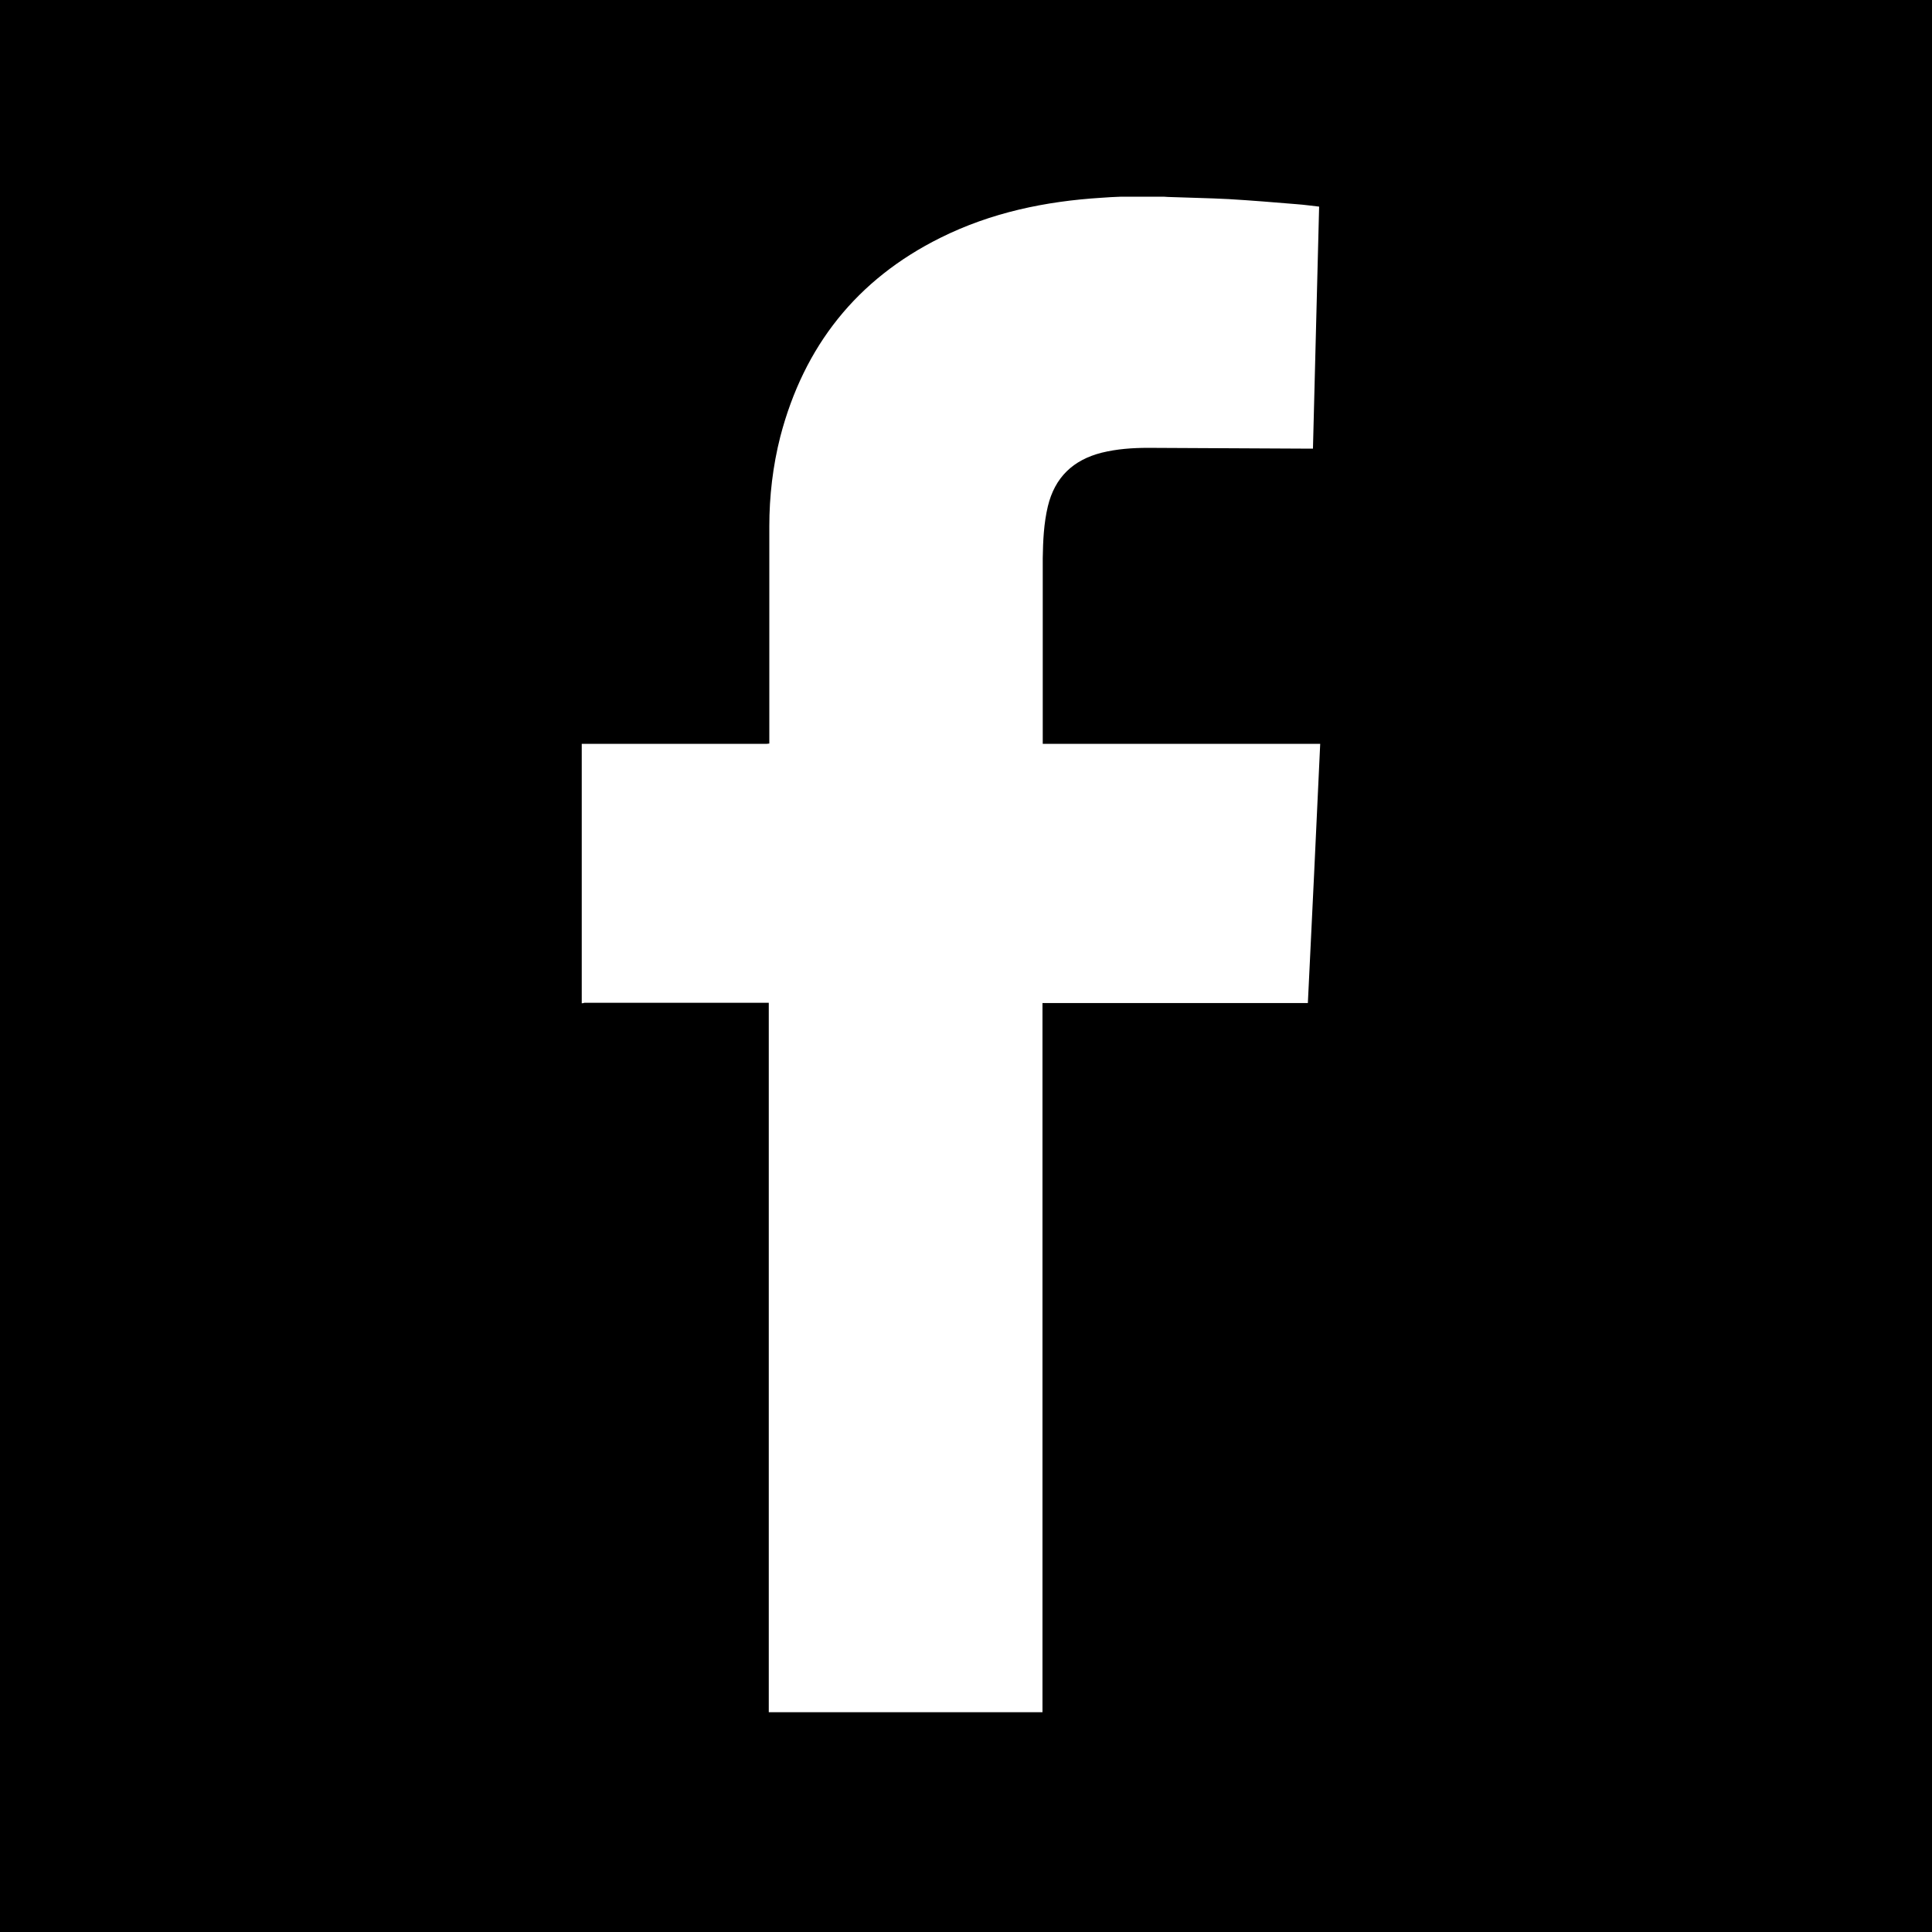 <svg version="1.1" xmlns="http://www.w3.org/2000/svg" xmlns:xlink="http://www.w3.org/1999/xlink" x="0px" y="0px"
	 viewBox="0 0 720 720" enable-background="new 0 0 720 720" xml:space="preserve" class="social-icon-wrapper">
					<g id="social-facebook" class="social-icon-bg">
						<rect width="720" height="720"/>
					</g>
					<g id="facebook-logo">
								<path fill="#fff" d="M216.8,373.9c0-32.2,0-64.4,0-96.7c0.1,0,0.3,0,0.4,0c22.9,0,45.8,0,68.6,0c0.3,0,0.6-0.1,0.9-0.1
									c0-0.5,0-1,0-1.5c0-26.5,0-53,0-79.4c0-11.3,1.3-22.5,4.1-33.5c8.8-33.7,28.5-58.6,59.7-74.1c18.9-9.4,39.1-13.6,60-14.9
									c2.4-0.2,4.8-0.3,7.3-0.4c5.3,0,10.6,0,15.9,0c0.5,0,1,0.1,1.5,0.1c7.6,0.3,15.1,0.4,22.7,0.8c8.5,0.5,16.9,1.2,25.4,1.9
									c2.8,0.2,5.5,0.6,8.3,0.9c-0.8,30.1-1.5,60.2-2.3,90.2c-0.6,0-1,0-1.4,0c-20-0.1-40-0.2-60-0.3c-5.8,0-11.6,0.4-17.3,1.8
									c-10.7,2.7-17.5,9.2-20.1,20c-1.5,6.3-1.8,12.8-1.9,19.3c0,22.6,0,45.2,0,67.9c0,0.4,0,0.8,0,1.3c34.5,0,68.9,0,103.4,0
									c-1.5,32.3-3,64.4-4.6,96.6c-33,0-65.9,0-98.9,0c0,88.2,0,176.3,0,264.3c-34.1,0-68,0-102,0c0-88.1,0-176.2,0-264.4
									c-0.5,0-0.8,0-1.2,0c-22.5,0-45,0-67.5,0C217.6,373.8,217.2,373.9,216.8,373.9z"/>
							</g>
				</svg>
